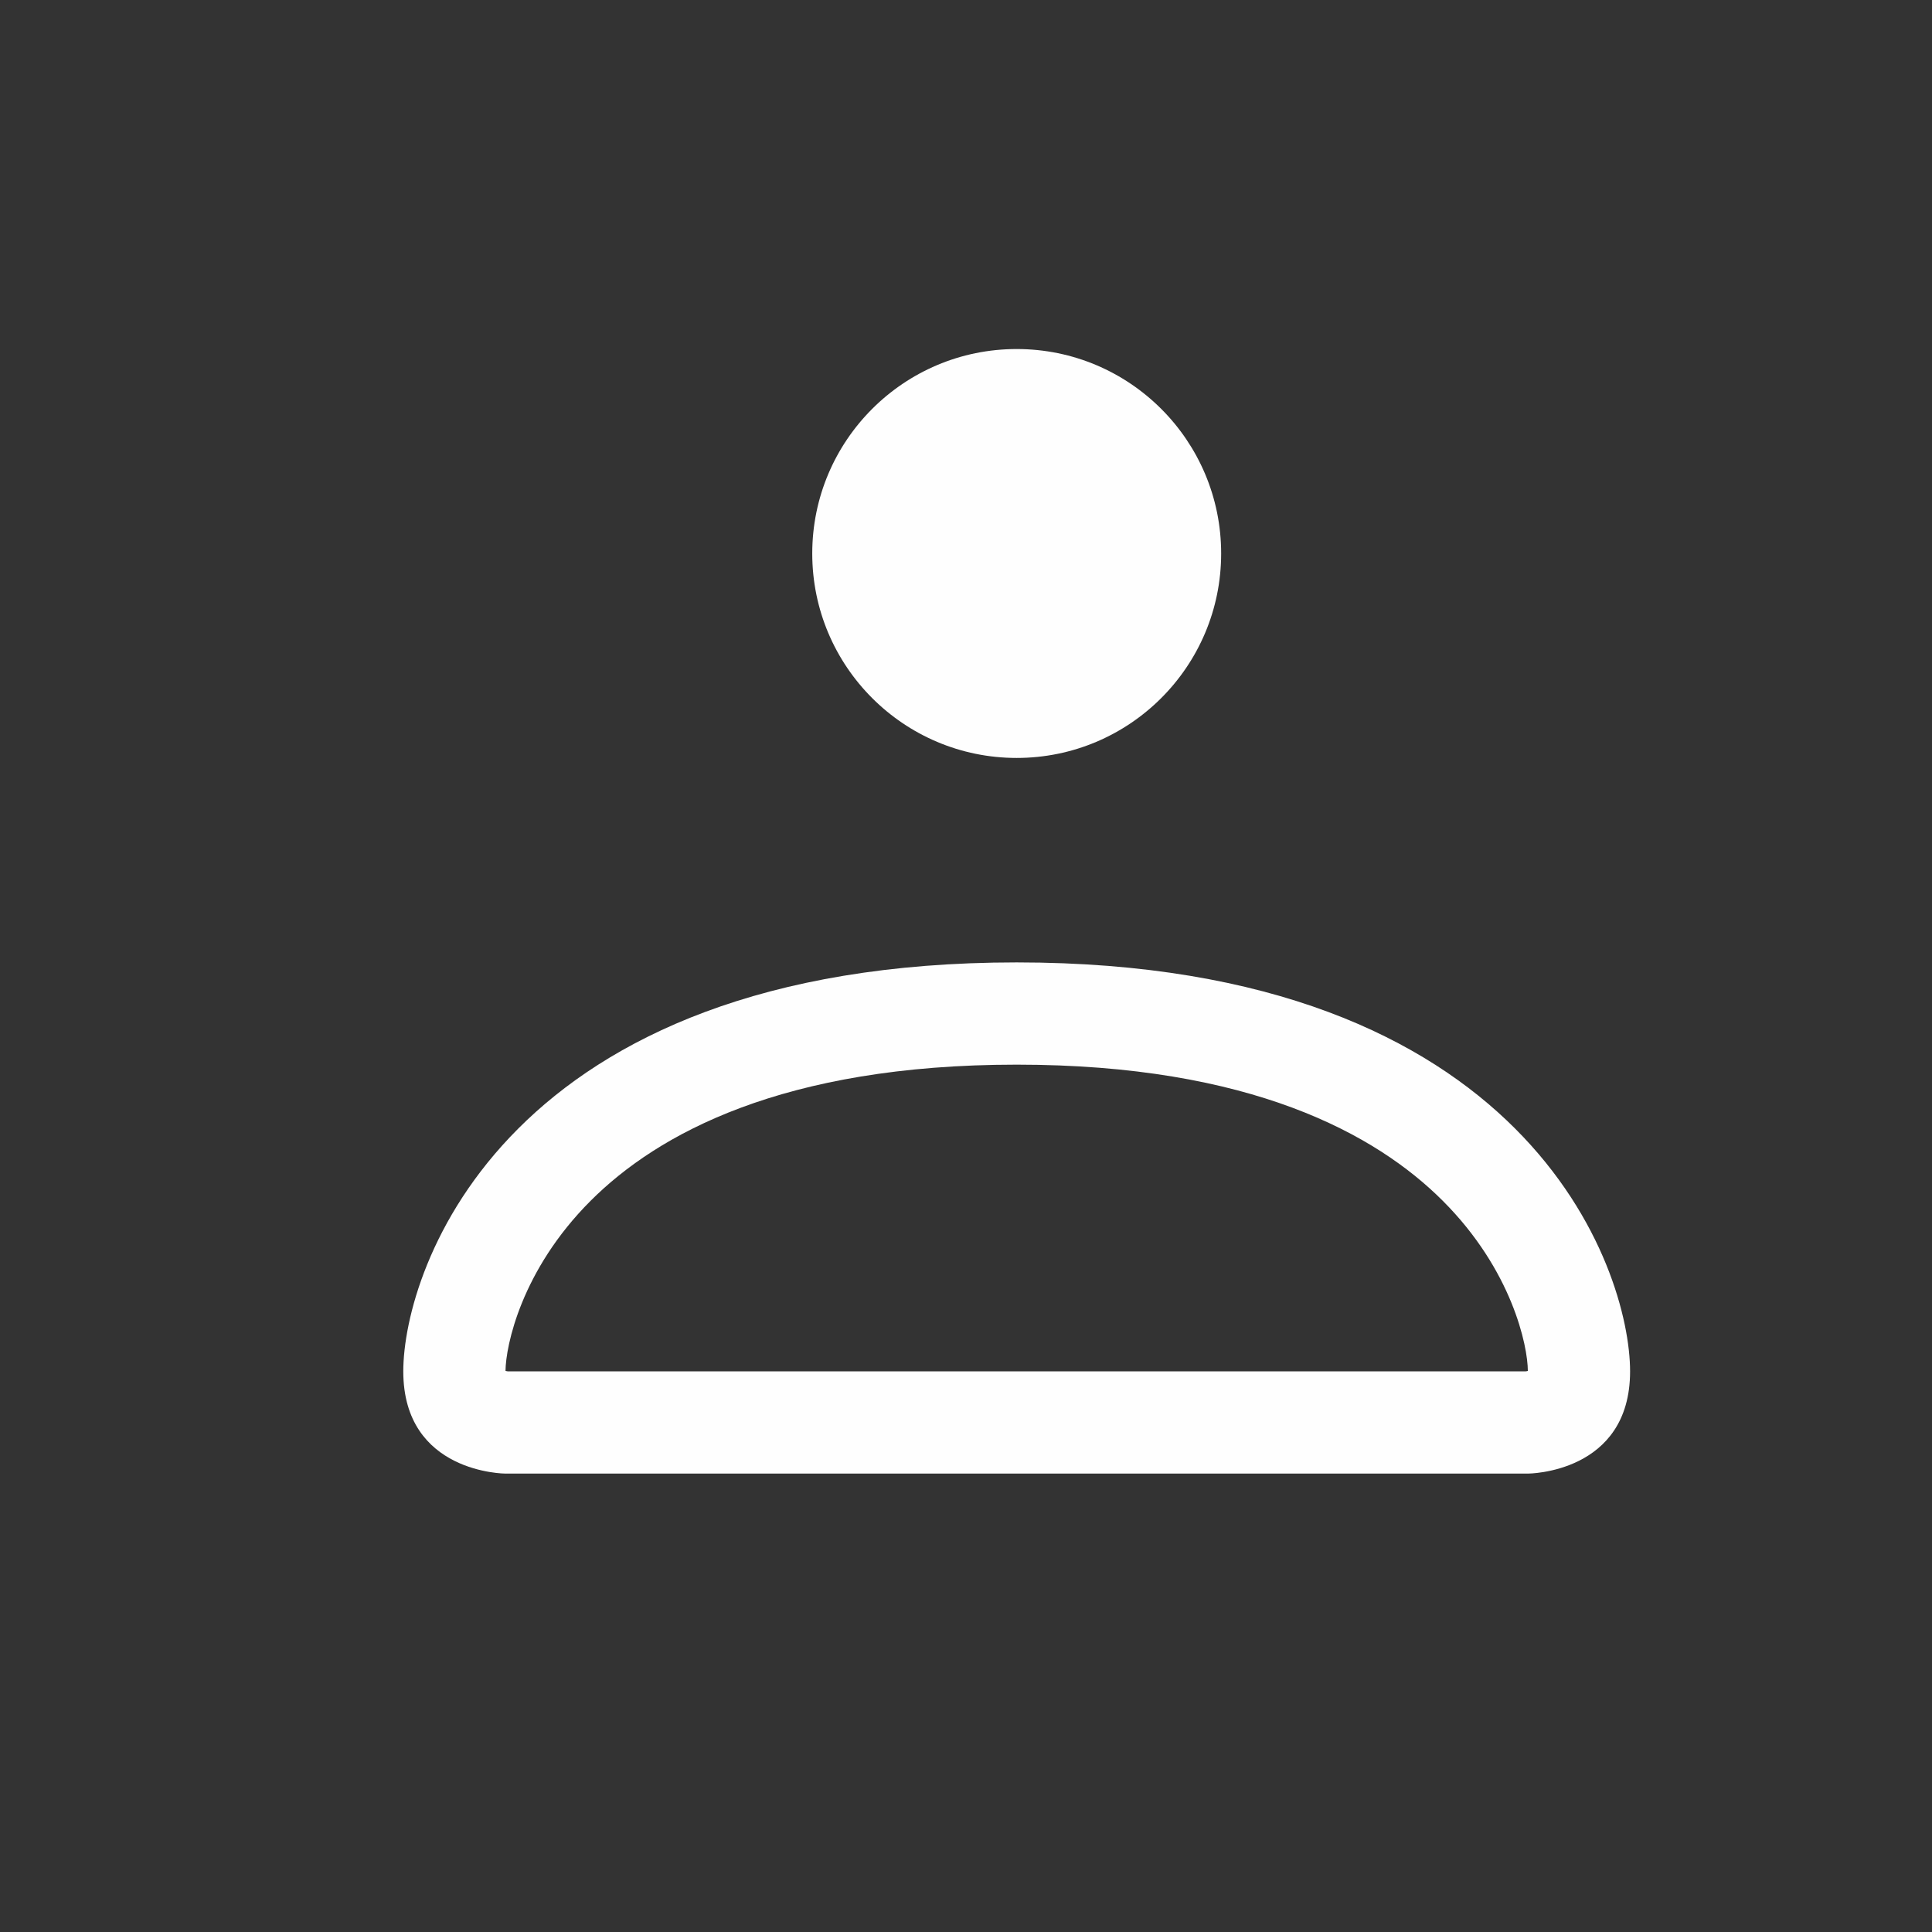 <?xml version="1.0" encoding="UTF-8"?>
<!DOCTYPE svg PUBLIC "-//W3C//DTD SVG 1.1//EN" "http://www.w3.org/Graphics/SVG/1.1/DTD/svg11.dtd">
<!-- Creator: CorelDRAW 2020 (64-Bit) -->
<svg xmlns="http://www.w3.org/2000/svg" xml:space="preserve" width="10mm" height="10mm" version="1.1" style="shape-rendering:geometricPrecision; text-rendering:geometricPrecision; image-rendering:optimizeQuality; fill-rule:evenodd; clip-rule:evenodd"
viewBox="0 0 1000 1000"
 xmlns:xlink="http://www.w3.org/1999/xlink"
 xmlns:xodm="http://www.corel.com/coreldraw/odm/2003">
 <rect x="0" y="0" width="1000" height="1000" fill="#333333" stroke="none"/>
 <defs>
  <style type="text/css">
   <![CDATA[
    .fil0 {fill:#FEFEFE}
   ]]>
  </style>
 </defs>
 <g id="Слой_x0020_1">
  <path class="fil0" d="M790.81 762.73c0,0 52.92,0 52.92,-52.92 0,-52.92 -52.92,-211.67 -317.49,-211.67 -264.58,0 -317.5,158.75 -317.5,211.67 0,52.92 52.92,52.92 52.92,52.92l529.15 0zm-528.89 -49.95l0 -0.11 0 0.11zm0.9 -2.97l526.83 0c0.25,-0.04 0.5,-0.07 0.74,-0.11l0.42 -0.11c-0.05,-13.02 -8.15,-52.18 -44.03,-88.05 -34.49,-34.49 -99.42,-70.48 -220.54,-70.48 -121.18,0 -186.06,35.98 -220.56,70.49 -35.88,35.88 -43.92,75.04 -44.03,88.05 0.4,0.06 0.8,0.15 1.19,0.21l-0.02 0zm526.62 2.76l0 -0.11 0 0.11zm-263.2 -320.26c58.44,0 105.83,-47.39 105.83,-105.82 0,-58.44 -47.39,-105.83 -105.83,-105.83 -58.43,0 -105.82,47.39 -105.82,105.83 0,58.43 47.39,105.82 105.82,105.82z"/>
 </g>
</svg>
